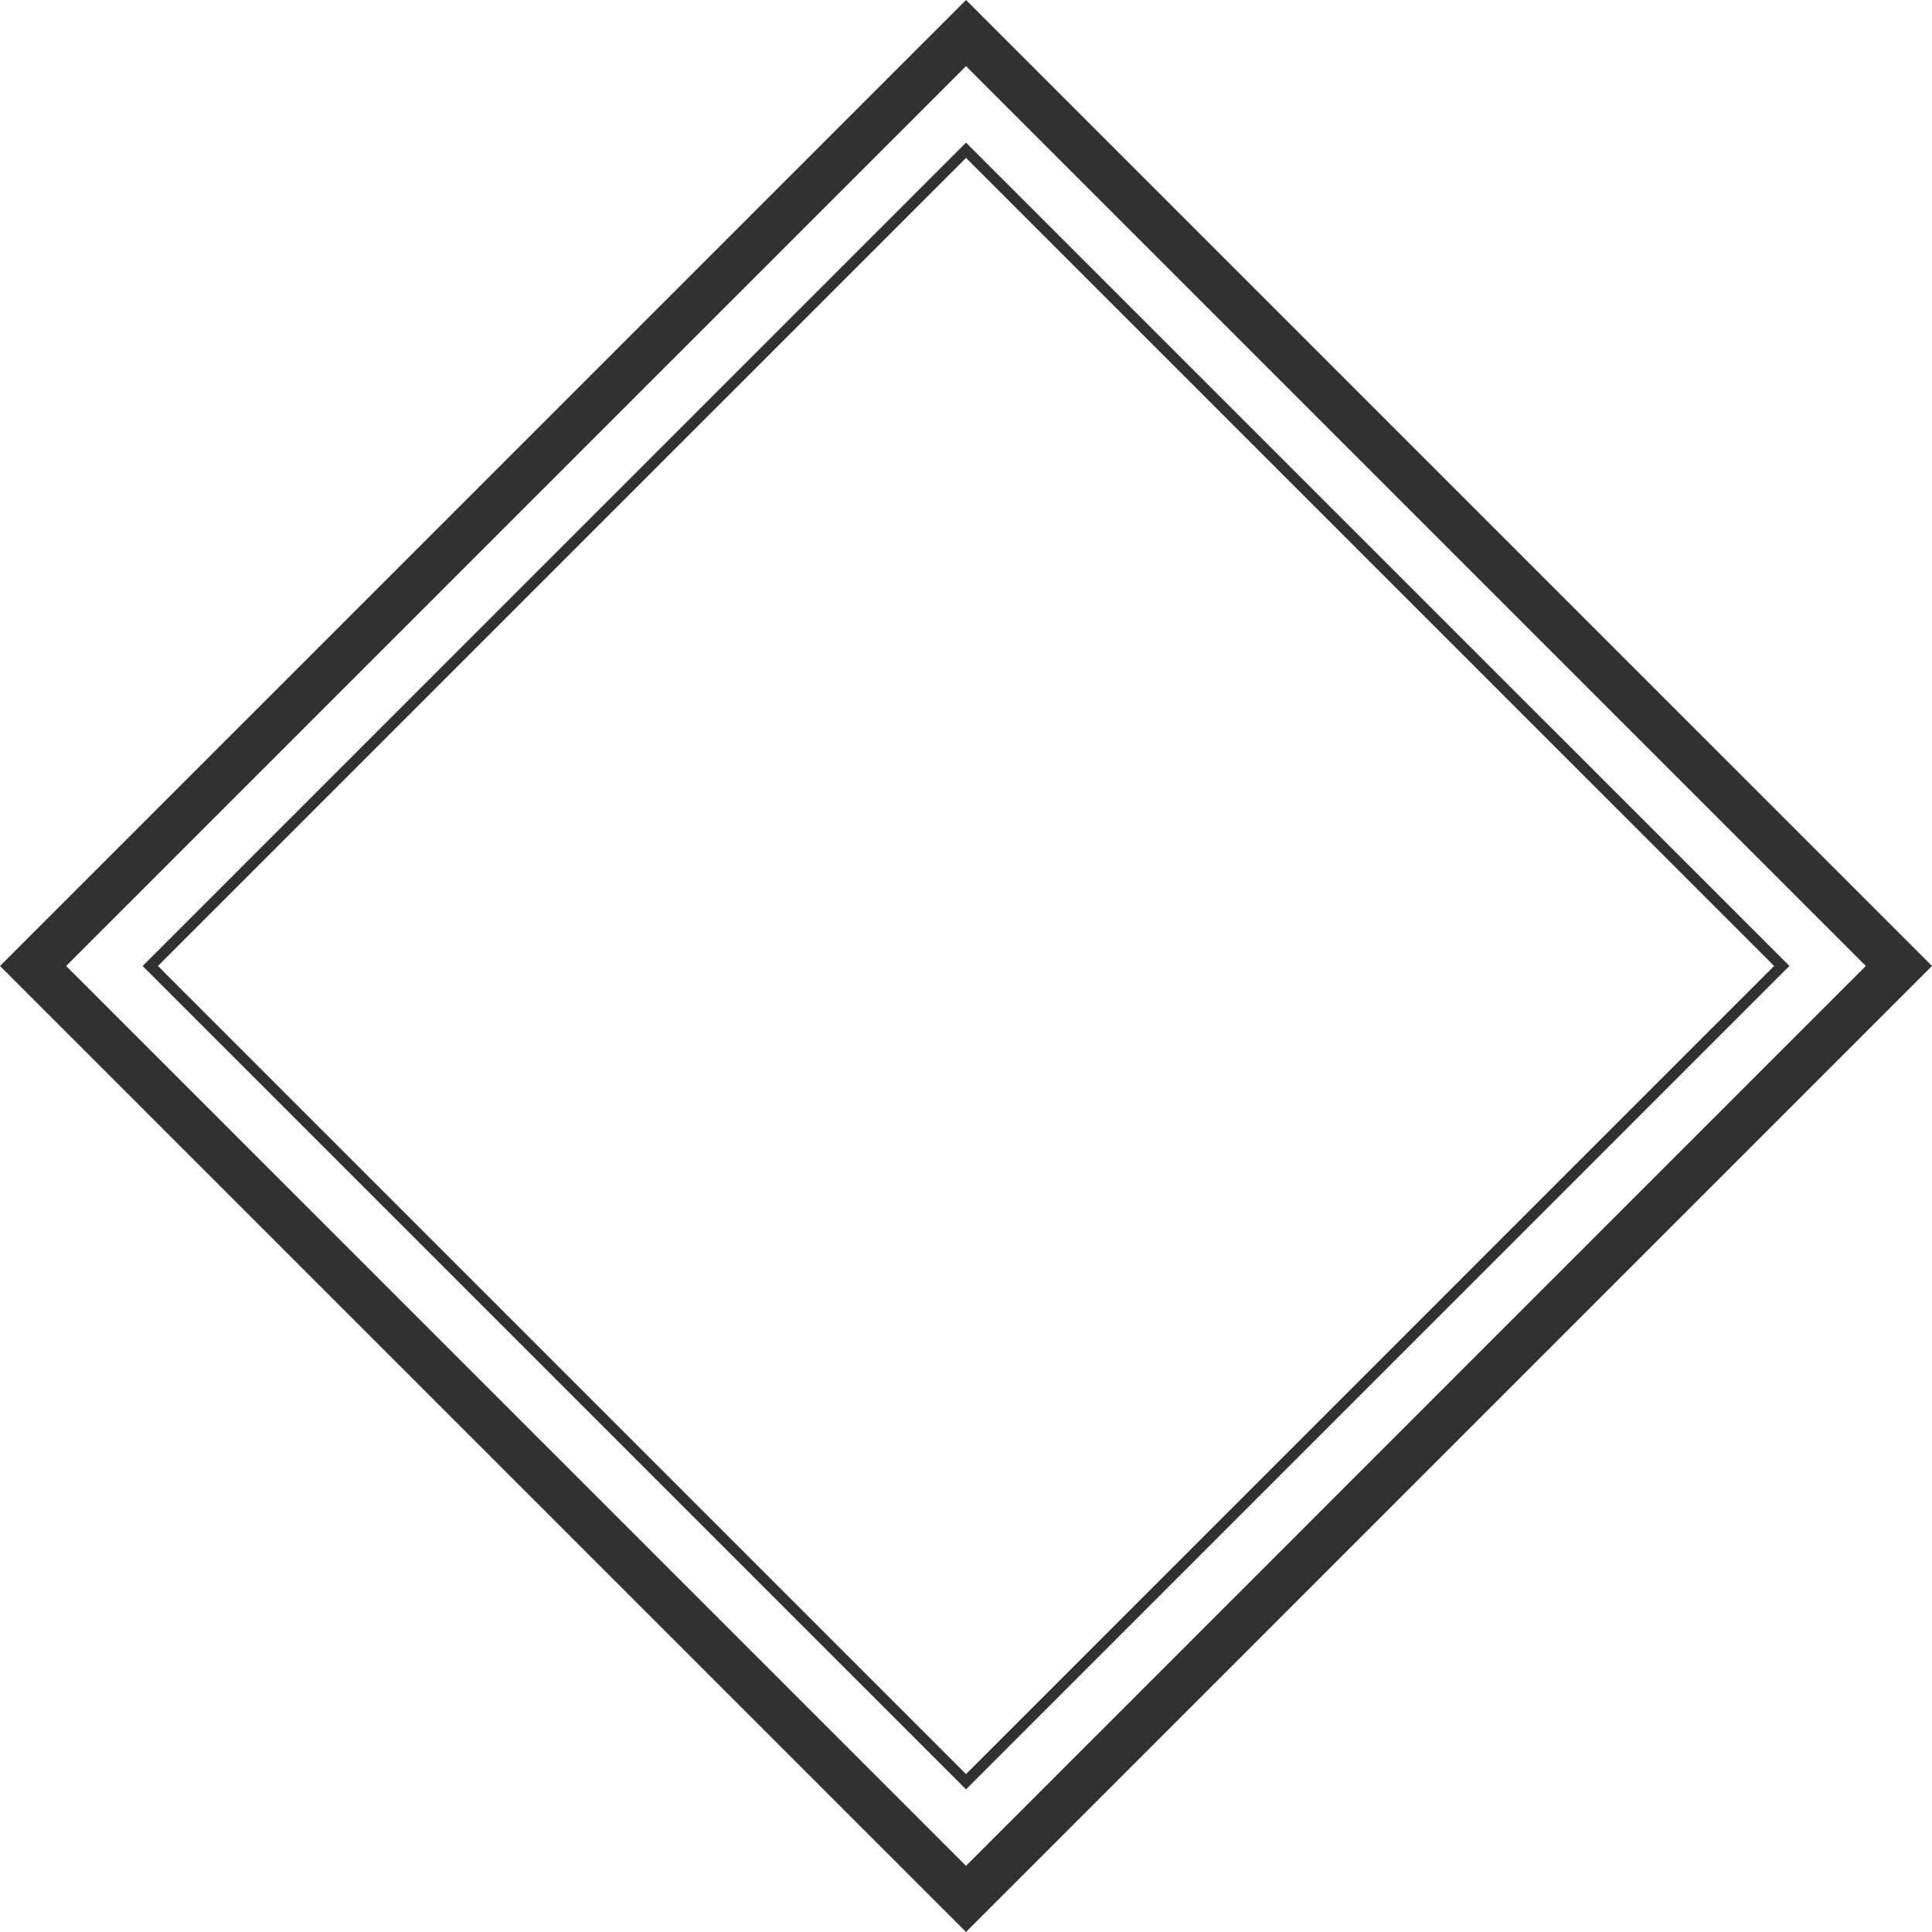<svg version="1.1" id="图层_1" x="0px" y="0px" width="190.615px" height="190.614px" viewBox="0 0 190.615 190.614" enable-background="new 0 0 190.615 190.614" xml:space="preserve" xmlns="http://www.w3.org/2000/svg" xmlns:xlink="http://www.w3.org/1999/xlink" xmlns:xml="http://www.w3.org/XML/1998/namespace">
  <path fill="#313131" d="M95.308,190.614L0,95.307L95.31,0l95.305,95.303L95.308,190.614z M6.526,95.307l88.782,88.779l88.779-88.784
	L95.31,6.525L6.526,95.307z M95.308,176.542L14.072,95.307L95.31,14.071l81.236,81.231L95.308,176.542z M15.579,95.307
	l79.729,79.729l79.73-79.731L95.31,15.578L15.579,95.307z" class="color c1"/>
</svg>